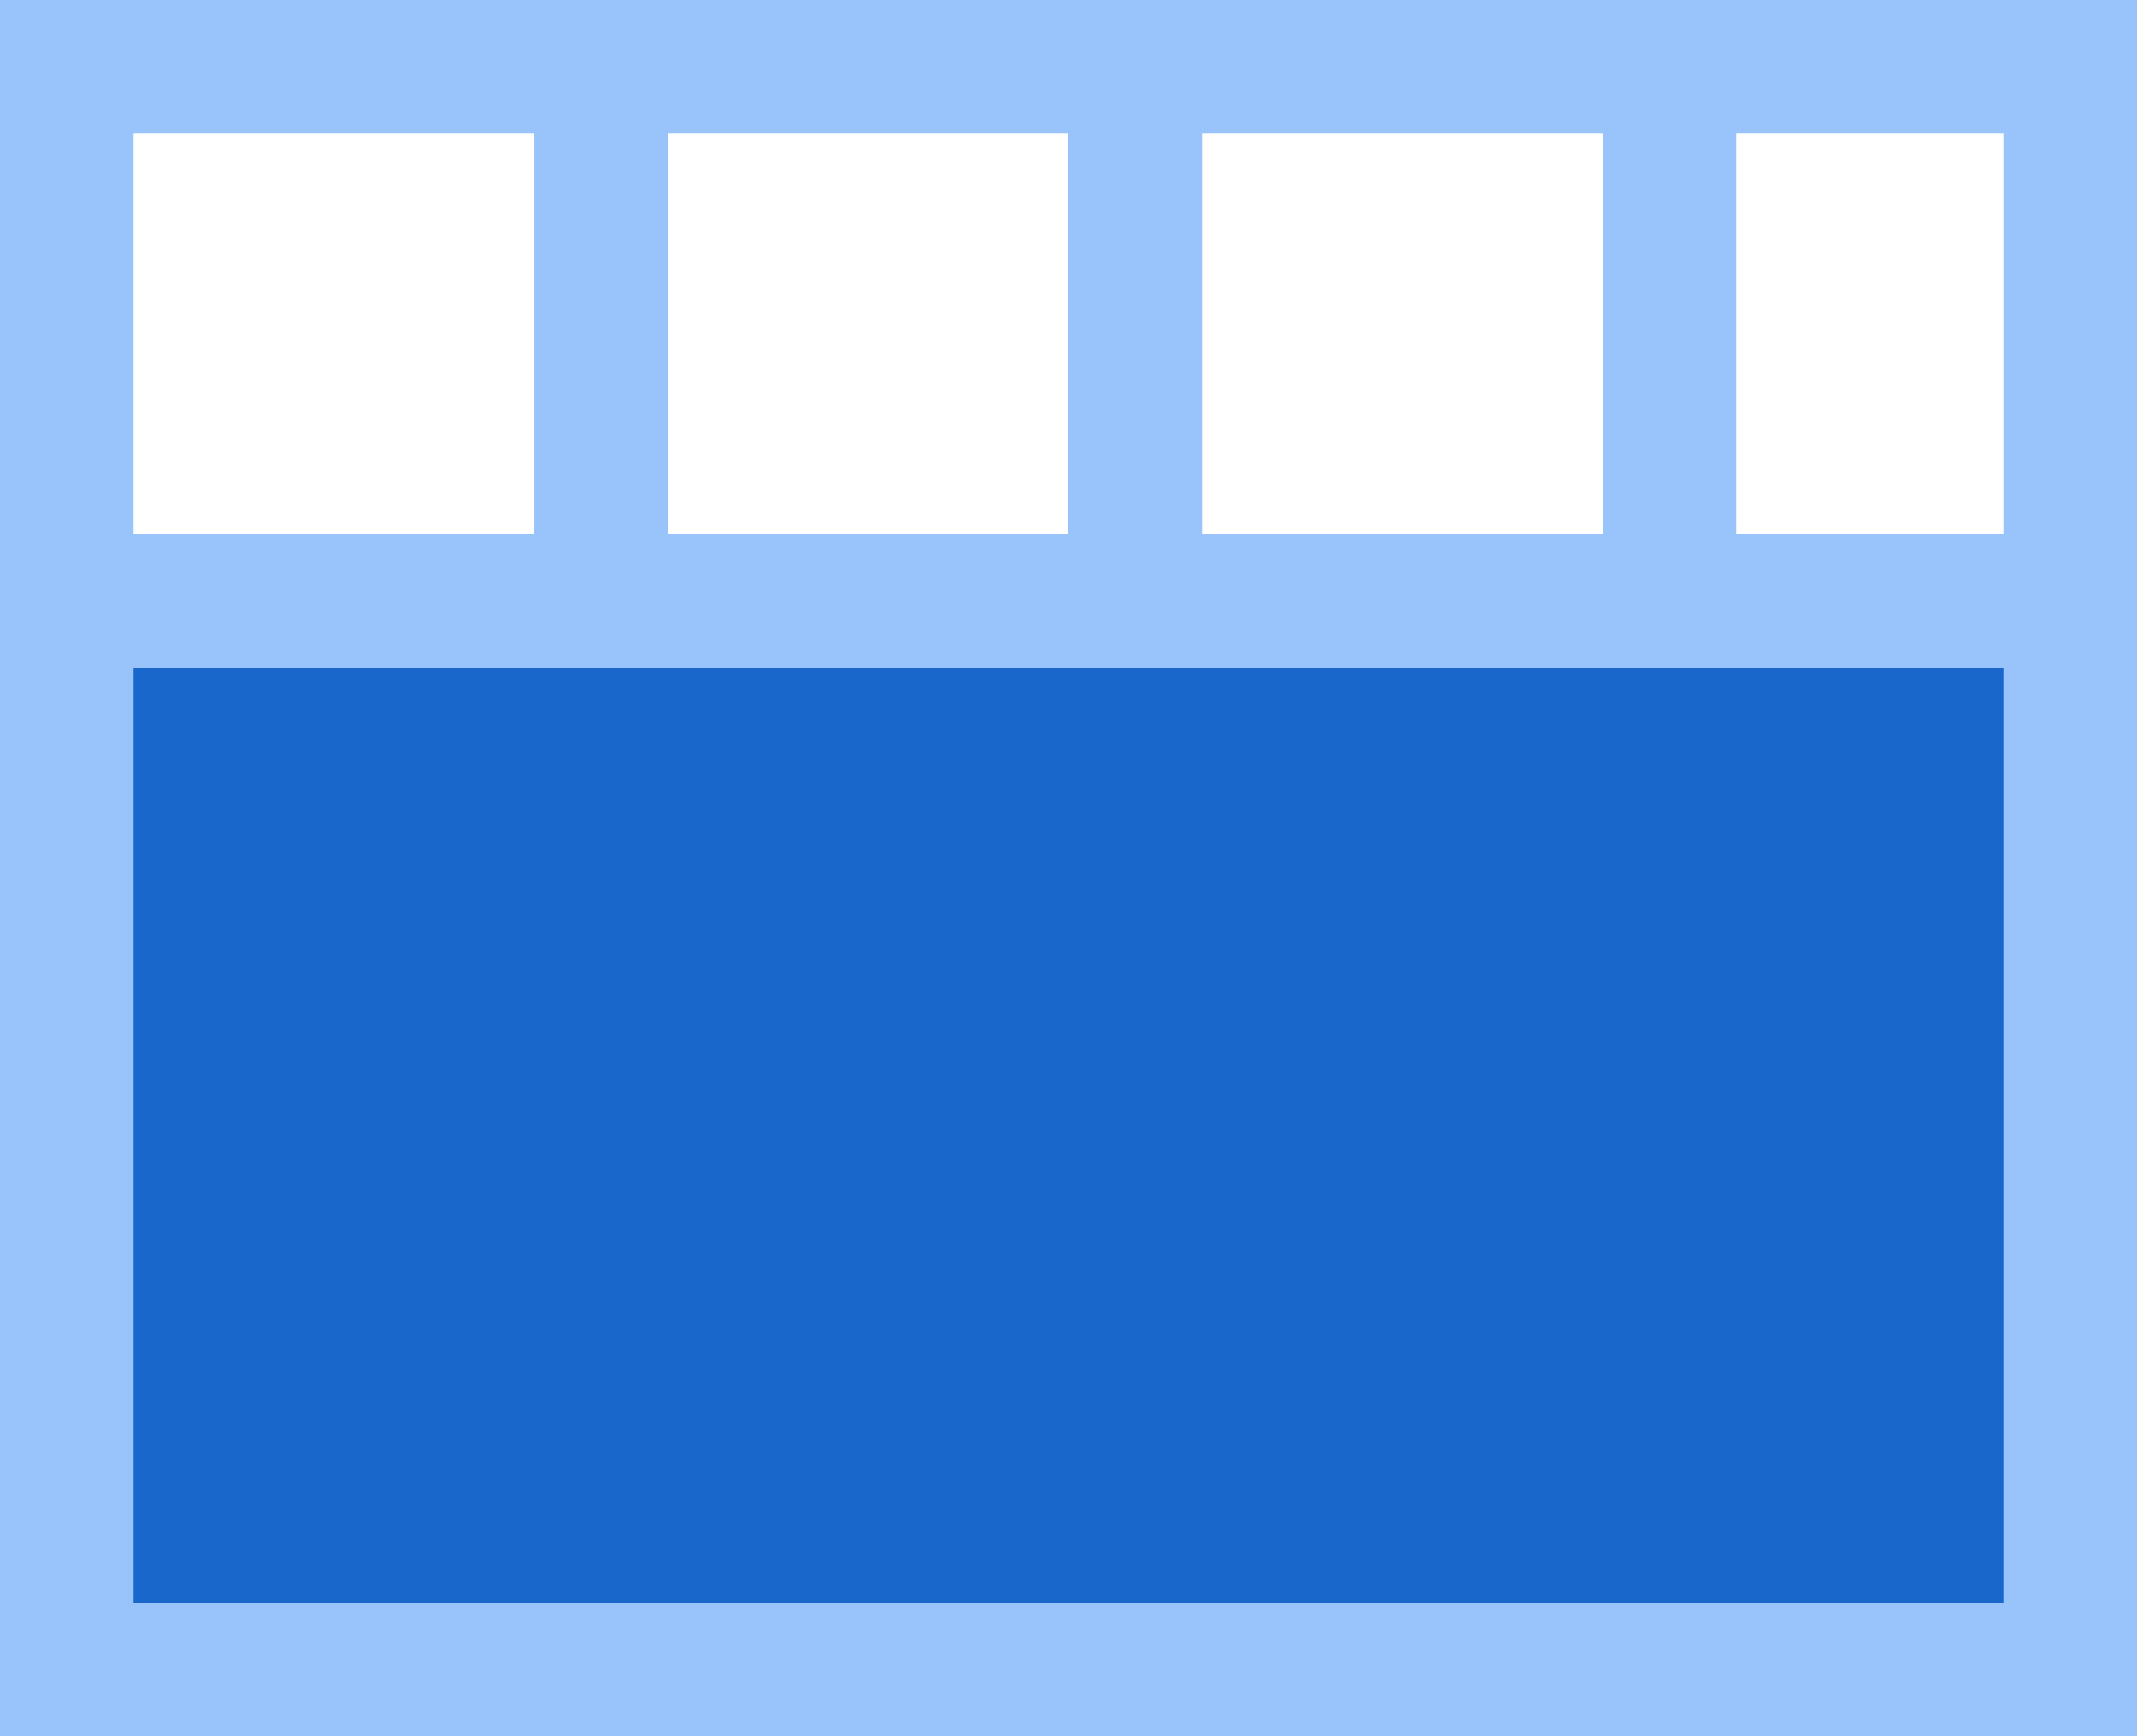 <?xml version="1.0" encoding="UTF-8"?>
<svg width="16px" height="13px" viewBox="0 0 16 13" version="1.1" xmlns="http://www.w3.org/2000/svg" xmlns:xlink="http://www.w3.org/1999/xlink">
    <!-- Generator: Sketch 59.1 (86144) - https://sketch.com -->
    <title>5画面下</title>
    <desc>Created with Sketch.</desc>
    <g id="图标库" stroke="none" stroke-width="1" fill="none" fill-rule="evenodd">
        <g id="VDCP" transform="translate(-431, -304)">
            <g id="视频会议" transform="translate(15, 5)">
                <g id="5画面下" transform="translate(416, 298)">
                    <rect id="矩形" fill="#000000" fill-rule="nonzero" opacity="0" x="0" y="0" width="16" height="16"></rect>
                    <path d="M10.667,1 L9.6,1 L5.333,1 L4.267,1 L0,1 L0,5 L0,6 L0,9 L0,10 L0,14 L9.6,14 L10.667,14 L16,14 L16,1 L10.667,1 Z M15,2 L15,5 L13,5 L13,2 L15,2 Z M12,2 L12,5 L9,5 L9,2 L12,2 Z M5,2 L8,2 L8,5 L5,5 L5,2 Z M1,2 L4,2 L4,5 L1,5 L1,2 Z" id="形状" fill="#98C4FB" fill-rule="nonzero"></path>
                    <rect id="矩形" fill="#1A67CB" x="1" y="6" width="14" height="7"></rect>
                </g>
            </g>
        </g>
    </g>
</svg>